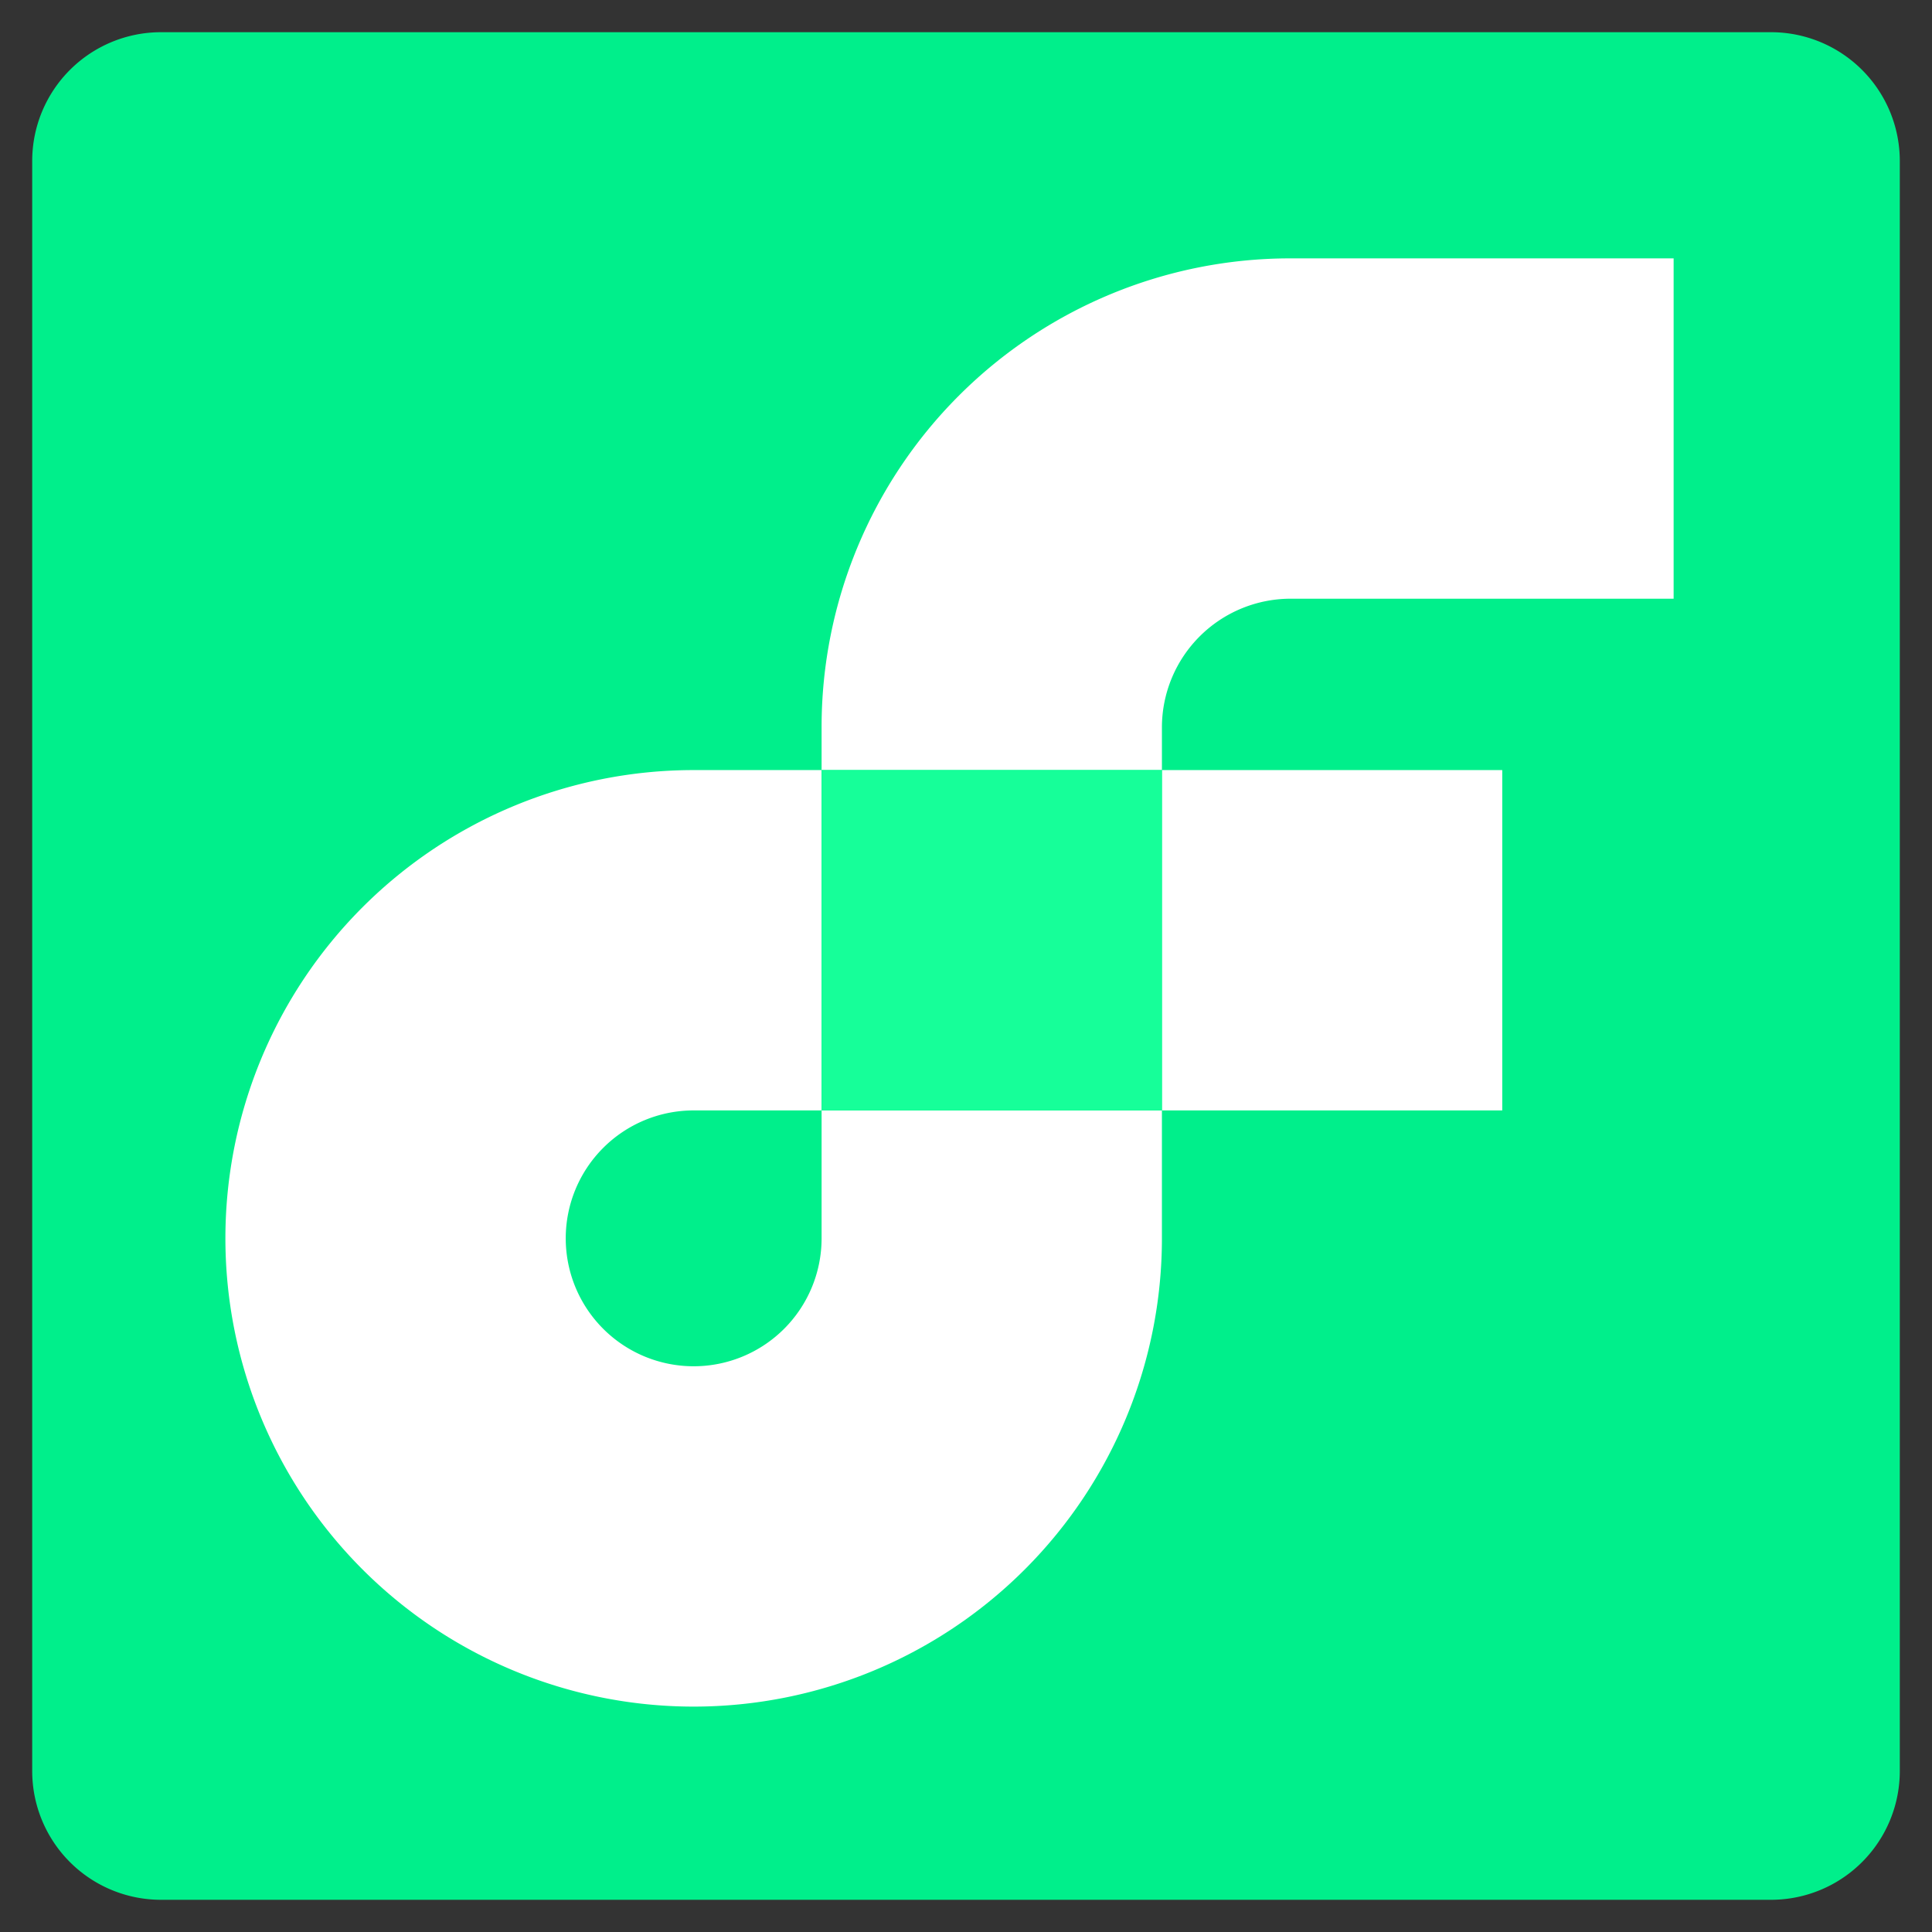 <svg xmlns="http://www.w3.org/2000/svg" xmlns:xlink="http://www.w3.org/1999/xlink" width="300" height="300" viewBox="0 0 300 300">
  <rect x="0" y="0" width="300" height="300" fill="#333333" stroke="none"/>
  <defs>
    <clipPath id="clip-Flow_">
      <rect width="300" height="300"/>
    </clipPath>
  </defs>
  <g id="Flow_" data-name="Flow " clip-path="url(#clip-Flow_)">
    <rect width="300" height="300" fill="rgba(255,255,255,0)"/>
    <path id="Path_3" data-name="Path 3" d="M20,0H270a20,20,0,0,1,20,20V270a20,20,0,0,1-20,20H20A20,20,0,0,1,0,270V20A20,20,0,0,1,20,0Z" transform="translate(5 5)" fill="#00ef8b"/>
    <g id="Layer_2_1_" transform="translate(-13.64 -13.64)">
      <g id="Layer_1-2" transform="translate(48.64 53.76)">
        <g id="g43">
          <rect id="rect22" width="52.847" height="52.847" transform="translate(145.422 79.458)" fill="#fff"/>
          <path id="path24" d="M141.216,180.743a19.864,19.864,0,1,1-19.864-19.864h19.864V108.032H121.351a72.711,72.711,0,1,0,72.711,72.711h0V160.879H141.216Z" transform="translate(-48.64 -28.574)" fill="#fff"/>
          <path id="path26" d="M184.583,106.607h59.593V53.76H184.583a72.78,72.78,0,0,0-72.711,72.711v6.746h52.847v-6.746A20,20,0,0,1,184.583,106.607Z" transform="translate(-19.296 -53.76)" fill="#fff"/>
          <path id="polygon28" d="M164.719,108.032H111.872v52.847h52.847Z" transform="translate(-19.296 -28.574)" fill="#16ff99"/>
        </g>
      </g>
    </g>
  </g>
</svg>

